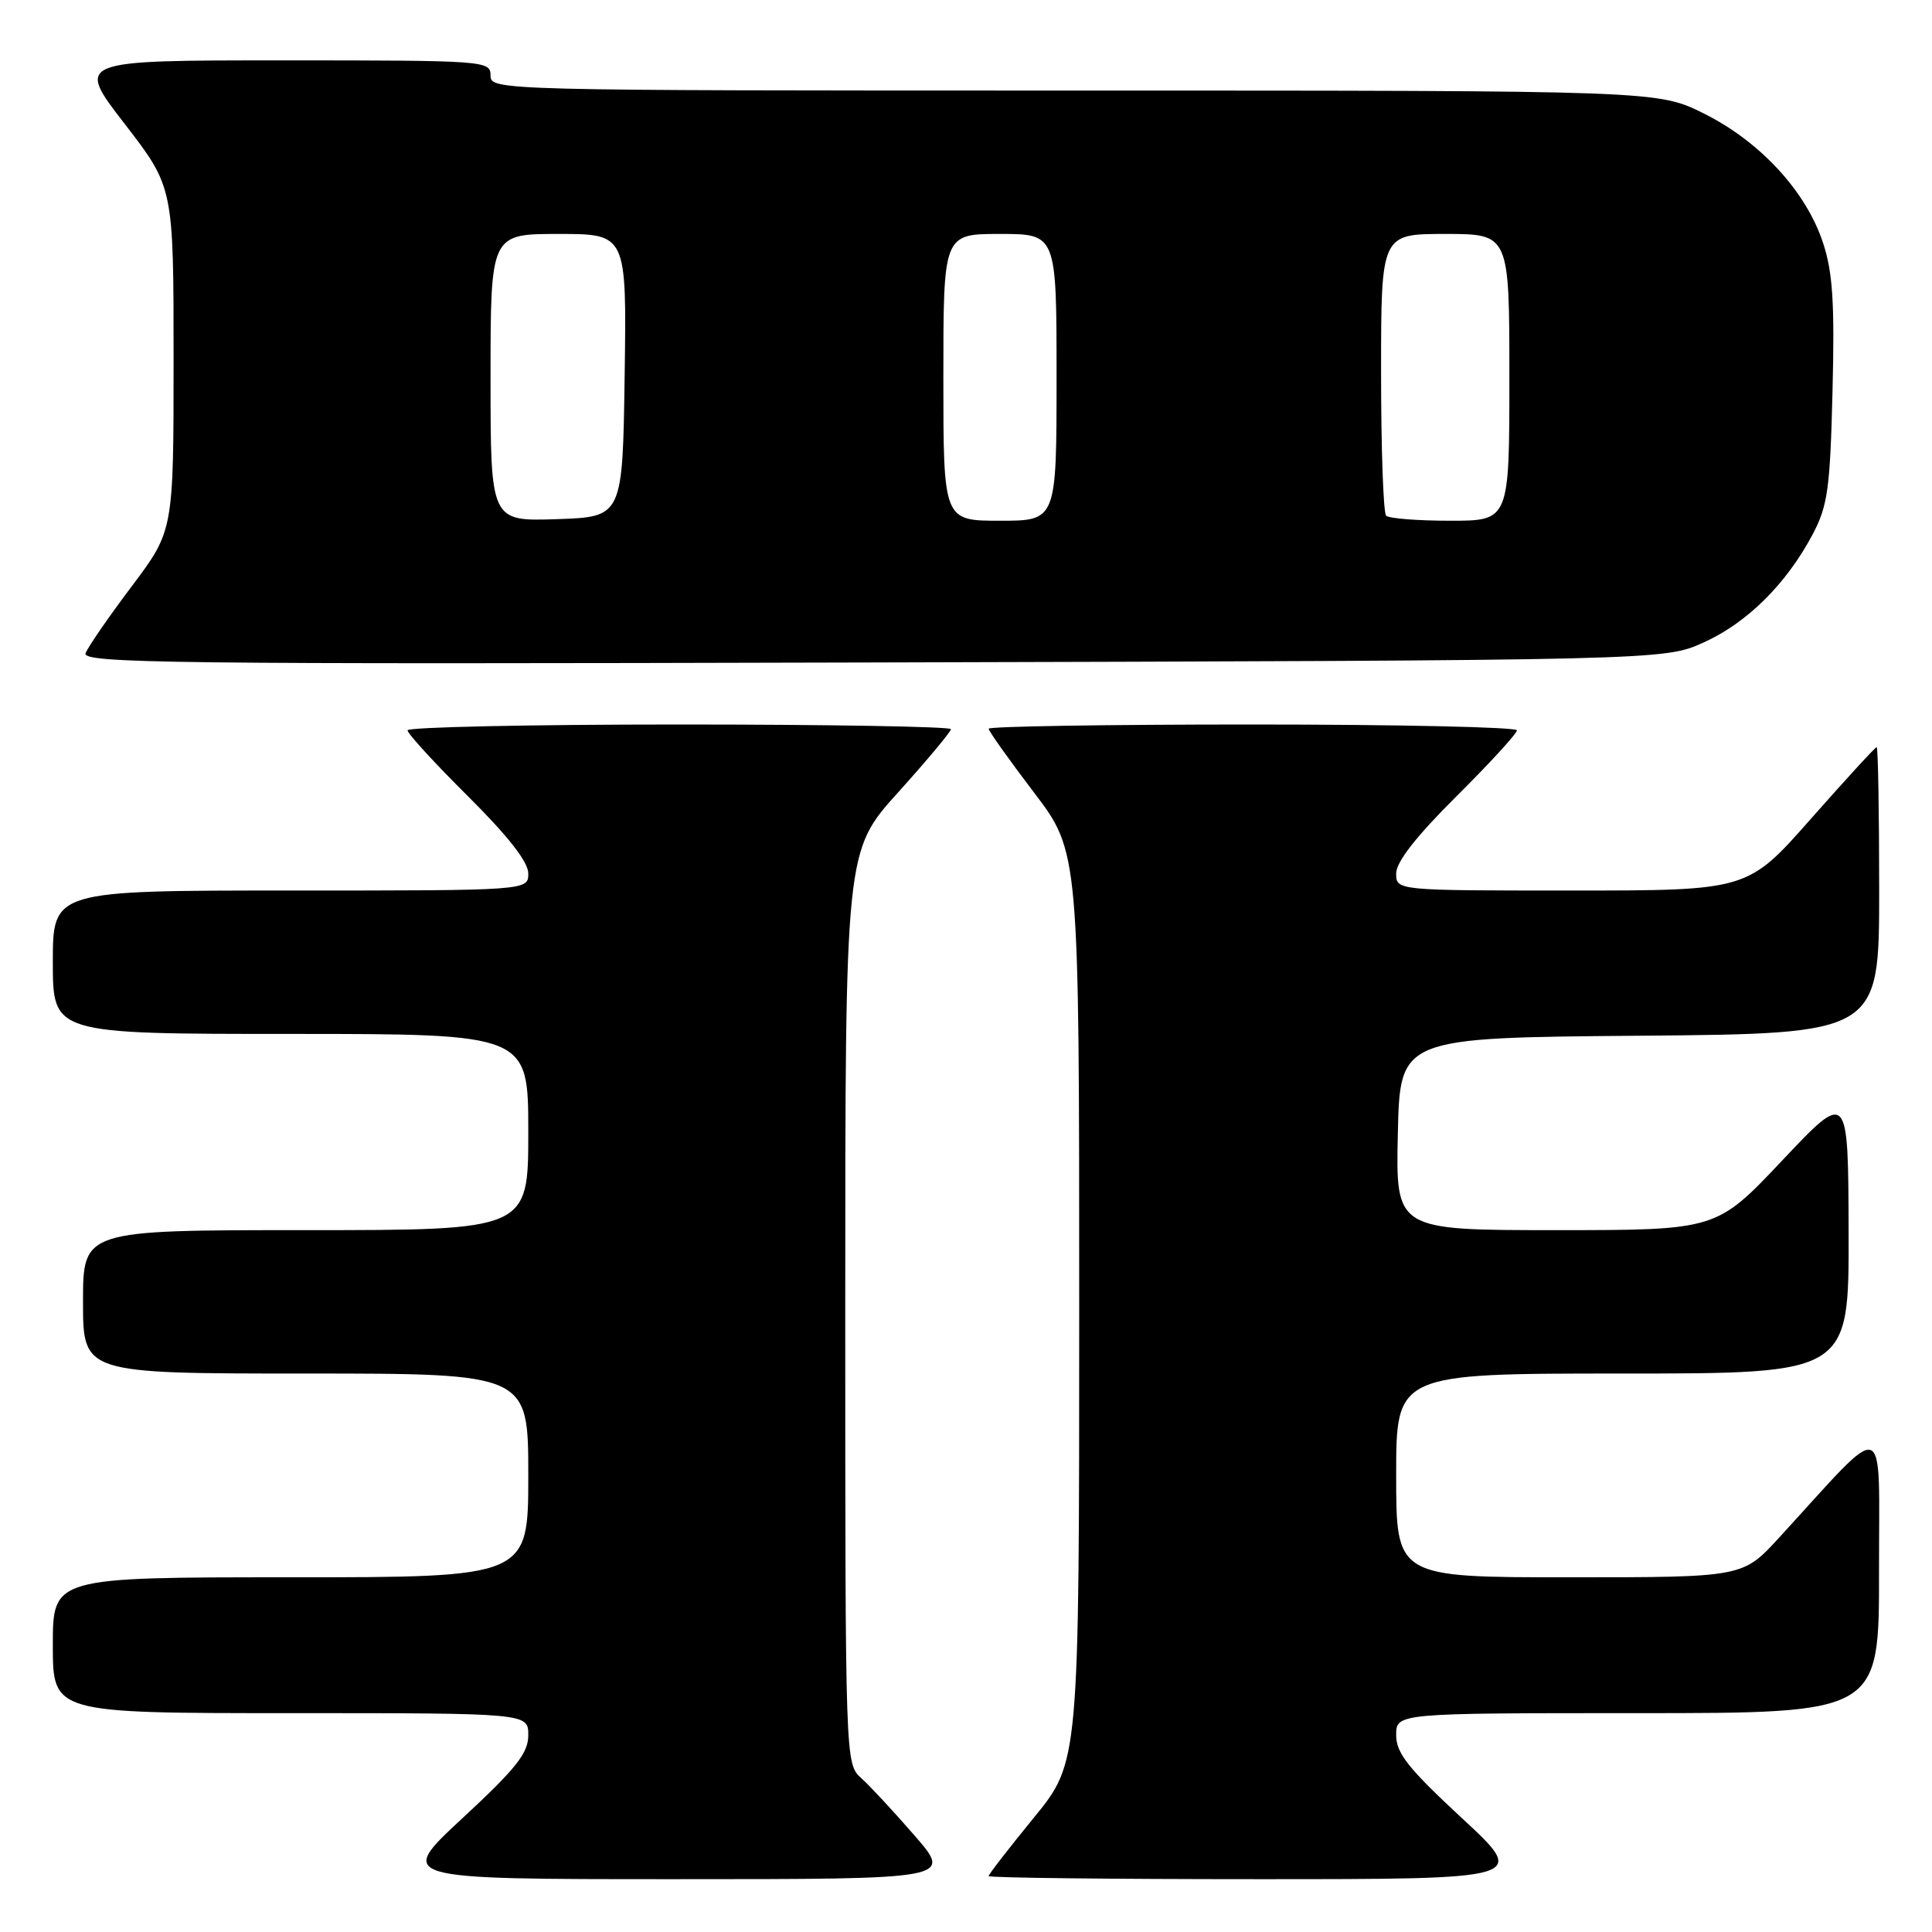 <?xml version="1.0" encoding="UTF-8" standalone="no"?>
<!DOCTYPE svg PUBLIC "-//W3C//DTD SVG 1.1//EN" "http://www.w3.org/Graphics/SVG/1.1/DTD/svg11.dtd" >
<svg xmlns="http://www.w3.org/2000/svg" xmlns:xlink="http://www.w3.org/1999/xlink" version="1.1" viewBox="0 0 256 256">
 <g >
 <path fill="currentColor"
d=" M 121.21 243.25 C 118.47 240.09 115.27 236.64 114.11 235.60 C 112.01 233.70 112.00 233.49 112.00 173.23 C 112.00 112.76 112.00 112.76 119.00 105.00 C 122.85 100.73 126.00 96.96 126.00 96.62 C 126.00 96.28 109.80 96.00 90.00 96.00 C 70.20 96.00 54.00 96.35 54.00 96.77 C 54.00 97.20 57.60 101.13 62.00 105.50 C 67.32 110.79 70.00 114.21 70.00 115.73 C 70.00 118.00 70.00 118.00 38.50 118.00 C 7.00 118.00 7.00 118.00 7.00 127.50 C 7.00 137.00 7.00 137.00 38.50 137.00 C 70.00 137.00 70.00 137.00 70.00 150.00 C 70.00 163.00 70.00 163.00 40.50 163.00 C 11.00 163.00 11.00 163.00 11.00 172.50 C 11.00 182.00 11.00 182.00 40.50 182.00 C 70.00 182.00 70.00 182.00 70.00 195.50 C 70.00 209.00 70.00 209.00 38.50 209.00 C 7.00 209.00 7.00 209.00 7.00 218.00 C 7.00 227.00 7.00 227.00 38.50 227.00 C 70.00 227.00 70.00 227.00 70.00 229.92 C 70.00 232.30 68.40 234.32 61.28 240.92 C 52.56 249.00 52.56 249.00 89.38 249.00 C 126.20 249.00 126.20 249.00 121.21 243.25 Z  M 193.72 240.92 C 186.60 234.32 185.00 232.30 185.00 229.92 C 185.00 227.00 185.00 227.00 217.00 227.00 C 249.00 227.00 249.00 227.00 248.98 208.25 C 248.95 187.26 250.41 187.75 235.71 203.78 C 230.92 209.00 230.92 209.00 207.96 209.00 C 185.00 209.00 185.00 209.00 185.00 195.50 C 185.00 182.00 185.00 182.00 215.00 182.00 C 245.00 182.00 245.00 182.00 244.95 163.25 C 244.90 144.50 244.90 144.50 236.17 153.75 C 227.44 163.00 227.44 163.00 206.19 163.00 C 184.94 163.00 184.94 163.00 185.22 150.25 C 185.50 137.50 185.50 137.50 217.25 137.24 C 249.00 136.97 249.00 136.97 249.00 117.99 C 249.00 107.54 248.85 99.00 248.67 99.00 C 248.48 99.00 244.56 103.28 239.95 108.50 C 231.57 118.00 231.57 118.00 208.28 118.00 C 185.00 118.00 185.00 118.00 185.00 115.73 C 185.00 114.21 187.68 110.79 193.00 105.50 C 197.40 101.13 201.00 97.20 201.00 96.77 C 201.00 96.35 185.25 96.00 166.00 96.00 C 146.75 96.00 131.00 96.25 131.00 96.56 C 131.00 96.87 133.70 100.66 137.00 105.00 C 143.00 112.88 143.00 112.88 143.00 173.19 C 143.00 233.50 143.00 233.50 137.00 240.84 C 133.70 244.88 131.00 248.36 131.00 248.59 C 131.00 248.82 147.07 249.00 166.72 249.00 C 202.44 249.00 202.44 249.00 193.72 240.92 Z  M 225.74 85.13 C 231.52 82.52 236.70 77.37 240.19 70.80 C 242.19 67.01 242.50 64.75 242.82 51.78 C 243.11 40.07 242.85 36.05 241.54 32.11 C 239.29 25.34 233.23 18.77 225.81 15.06 C 219.68 12.00 219.68 12.00 142.34 12.00 C 65.67 12.00 65.00 11.98 65.00 10.00 C 65.00 8.05 64.33 8.00 37.51 8.00 C 10.02 8.00 10.02 8.00 16.51 16.40 C 23.00 24.81 23.00 24.81 23.00 47.57 C 23.00 70.32 23.00 70.32 17.46 77.68 C 14.41 81.73 11.66 85.72 11.34 86.55 C 10.83 87.89 22.43 88.03 115.63 87.78 C 220.50 87.50 220.50 87.50 225.74 85.13 Z  M 65.00 50.04 C 65.00 31.00 65.00 31.00 74.02 31.00 C 83.04 31.00 83.04 31.00 82.77 49.75 C 82.50 68.50 82.50 68.50 73.75 68.79 C 65.00 69.08 65.00 69.08 65.00 50.04 Z  M 125.00 50.00 C 125.00 31.00 125.00 31.00 132.50 31.00 C 140.00 31.00 140.00 31.00 140.00 50.00 C 140.00 69.00 140.00 69.00 132.50 69.00 C 125.00 69.00 125.00 69.00 125.00 50.00 Z  M 183.67 68.33 C 183.30 67.97 183.00 59.42 183.00 49.33 C 183.00 31.00 183.00 31.00 191.50 31.00 C 200.00 31.00 200.00 31.00 200.00 50.00 C 200.00 69.00 200.00 69.00 192.17 69.00 C 187.86 69.00 184.03 68.70 183.67 68.33 Z "/>
</g>
</svg>